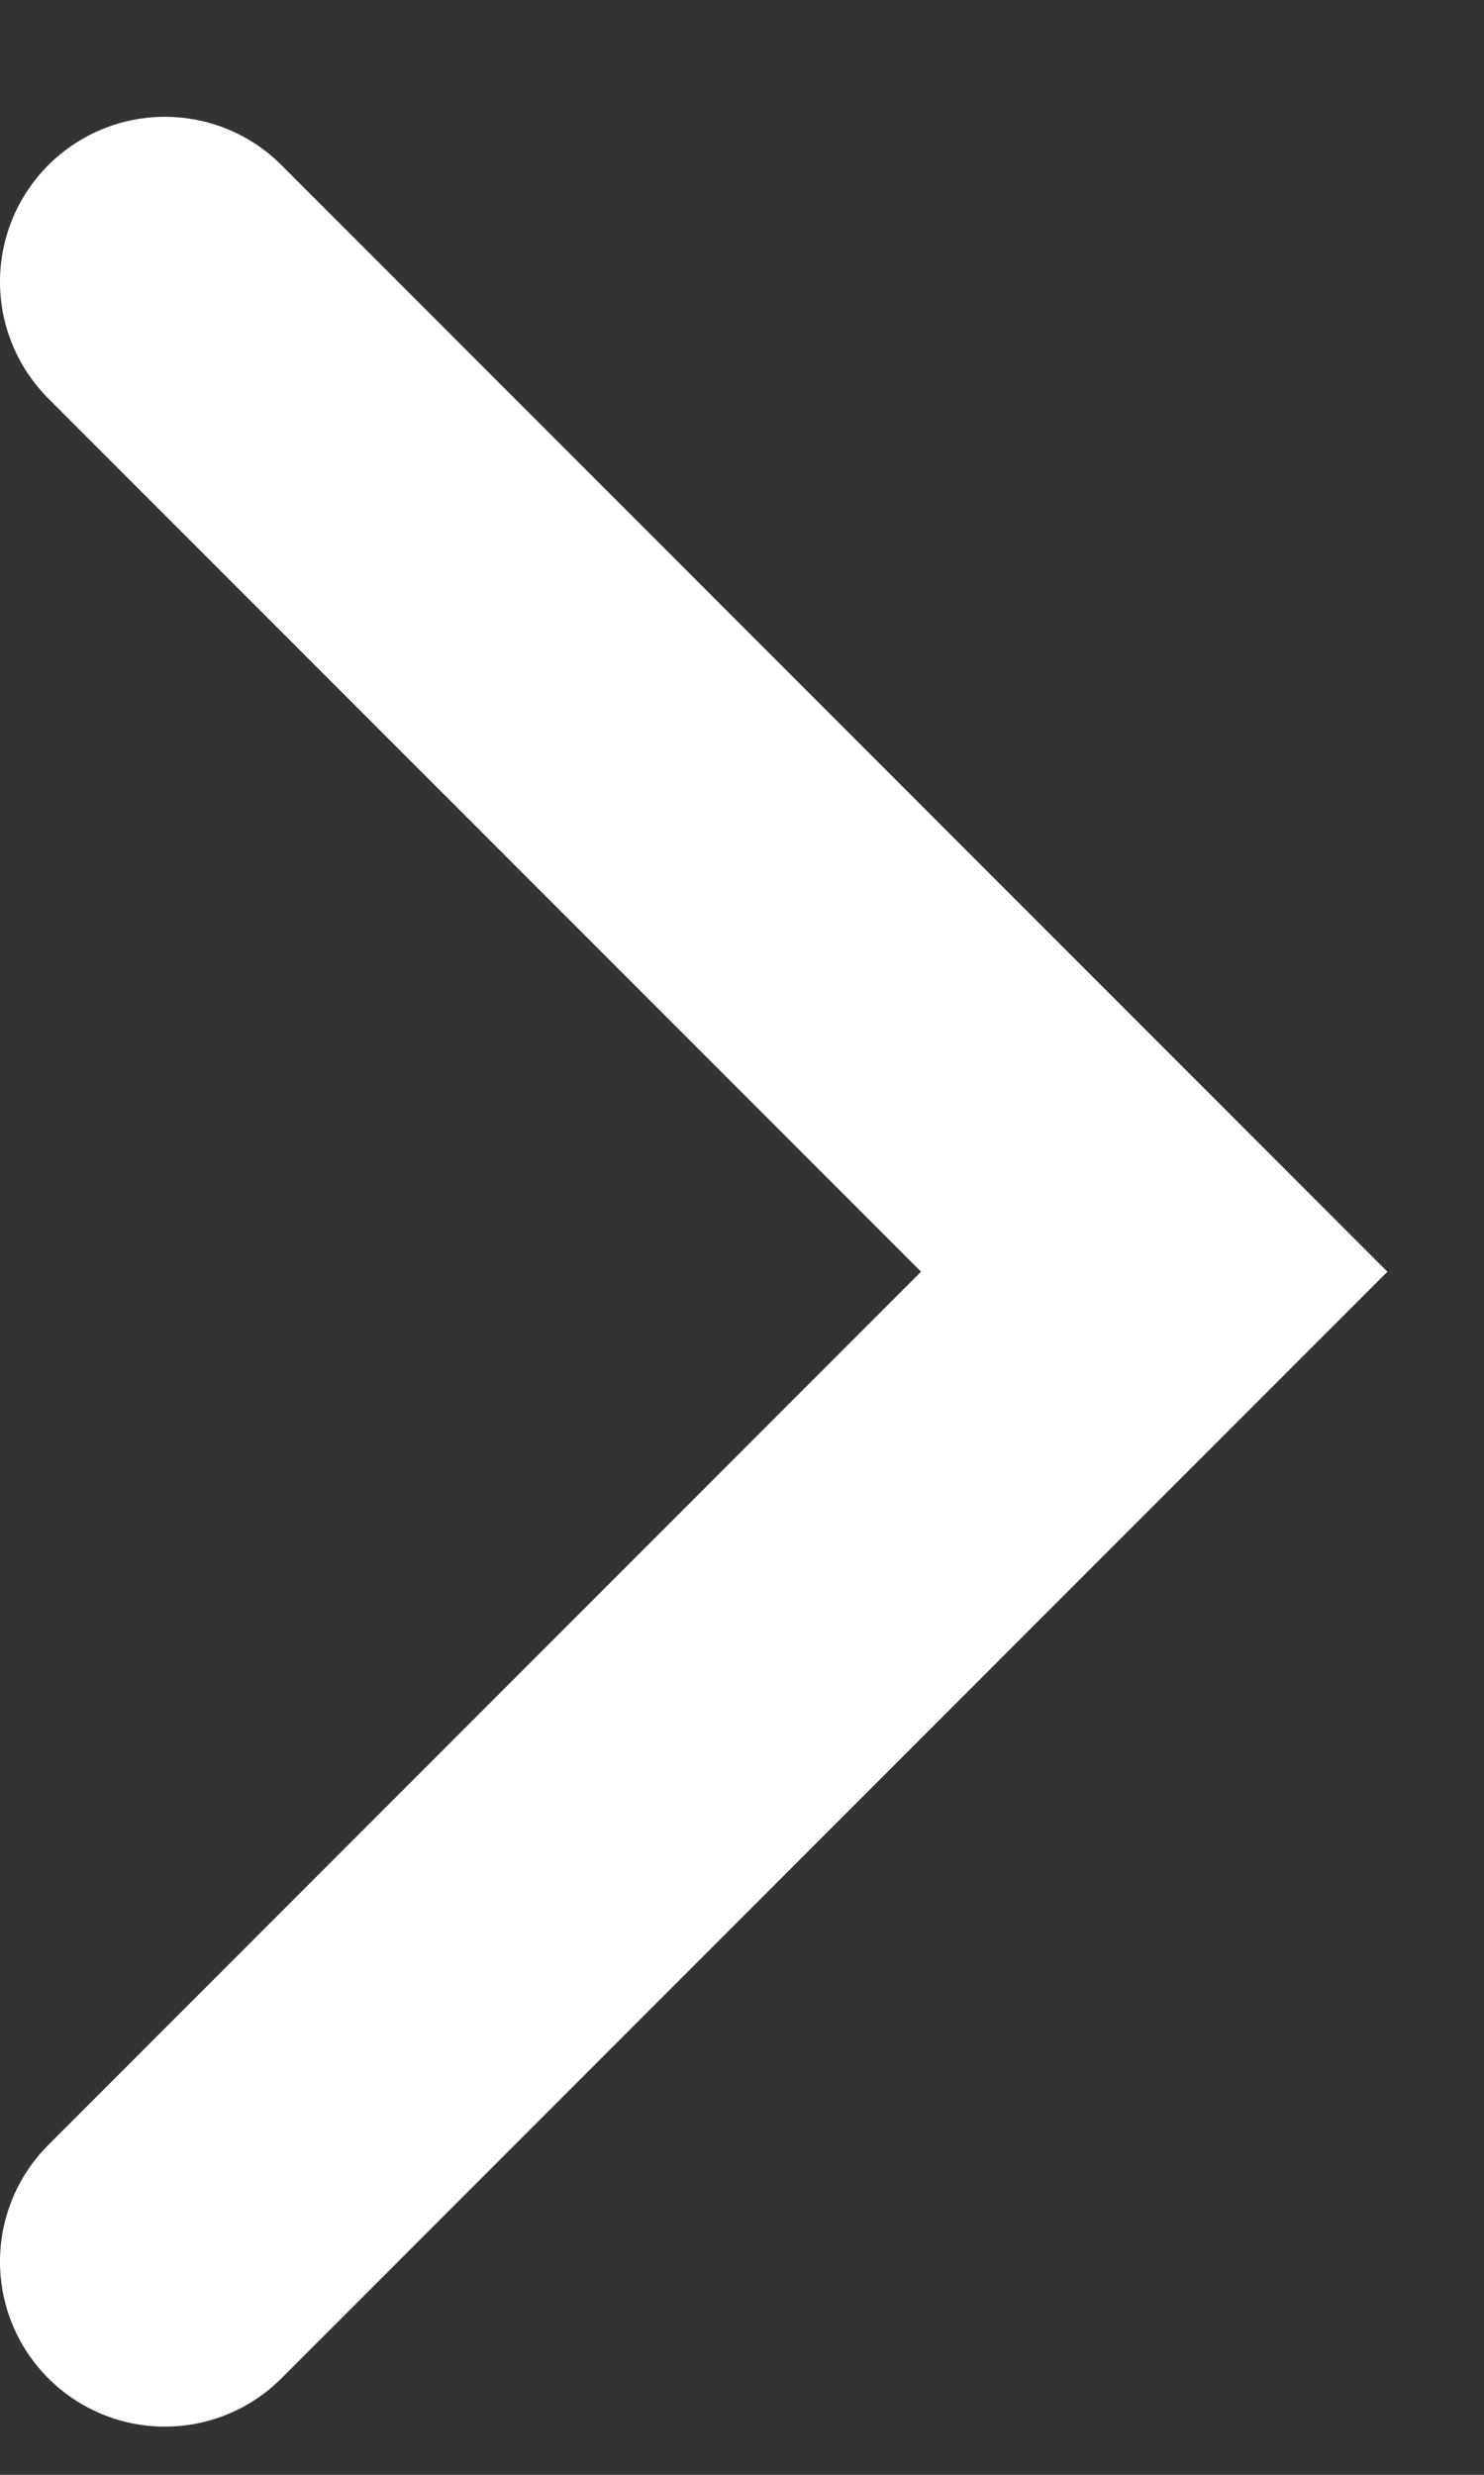 <svg width="9" height="15" viewBox="0 0 9 15" fill="none" xmlns="http://www.w3.org/2000/svg">
<rect x="0" y="0" width="9" height="15" fill="#333333" stroke="none"/>
<path d="M1 13.708L7 7.708L1 1.708" stroke="white" stroke-width="2" stroke-linecap="round"/>
</svg>
